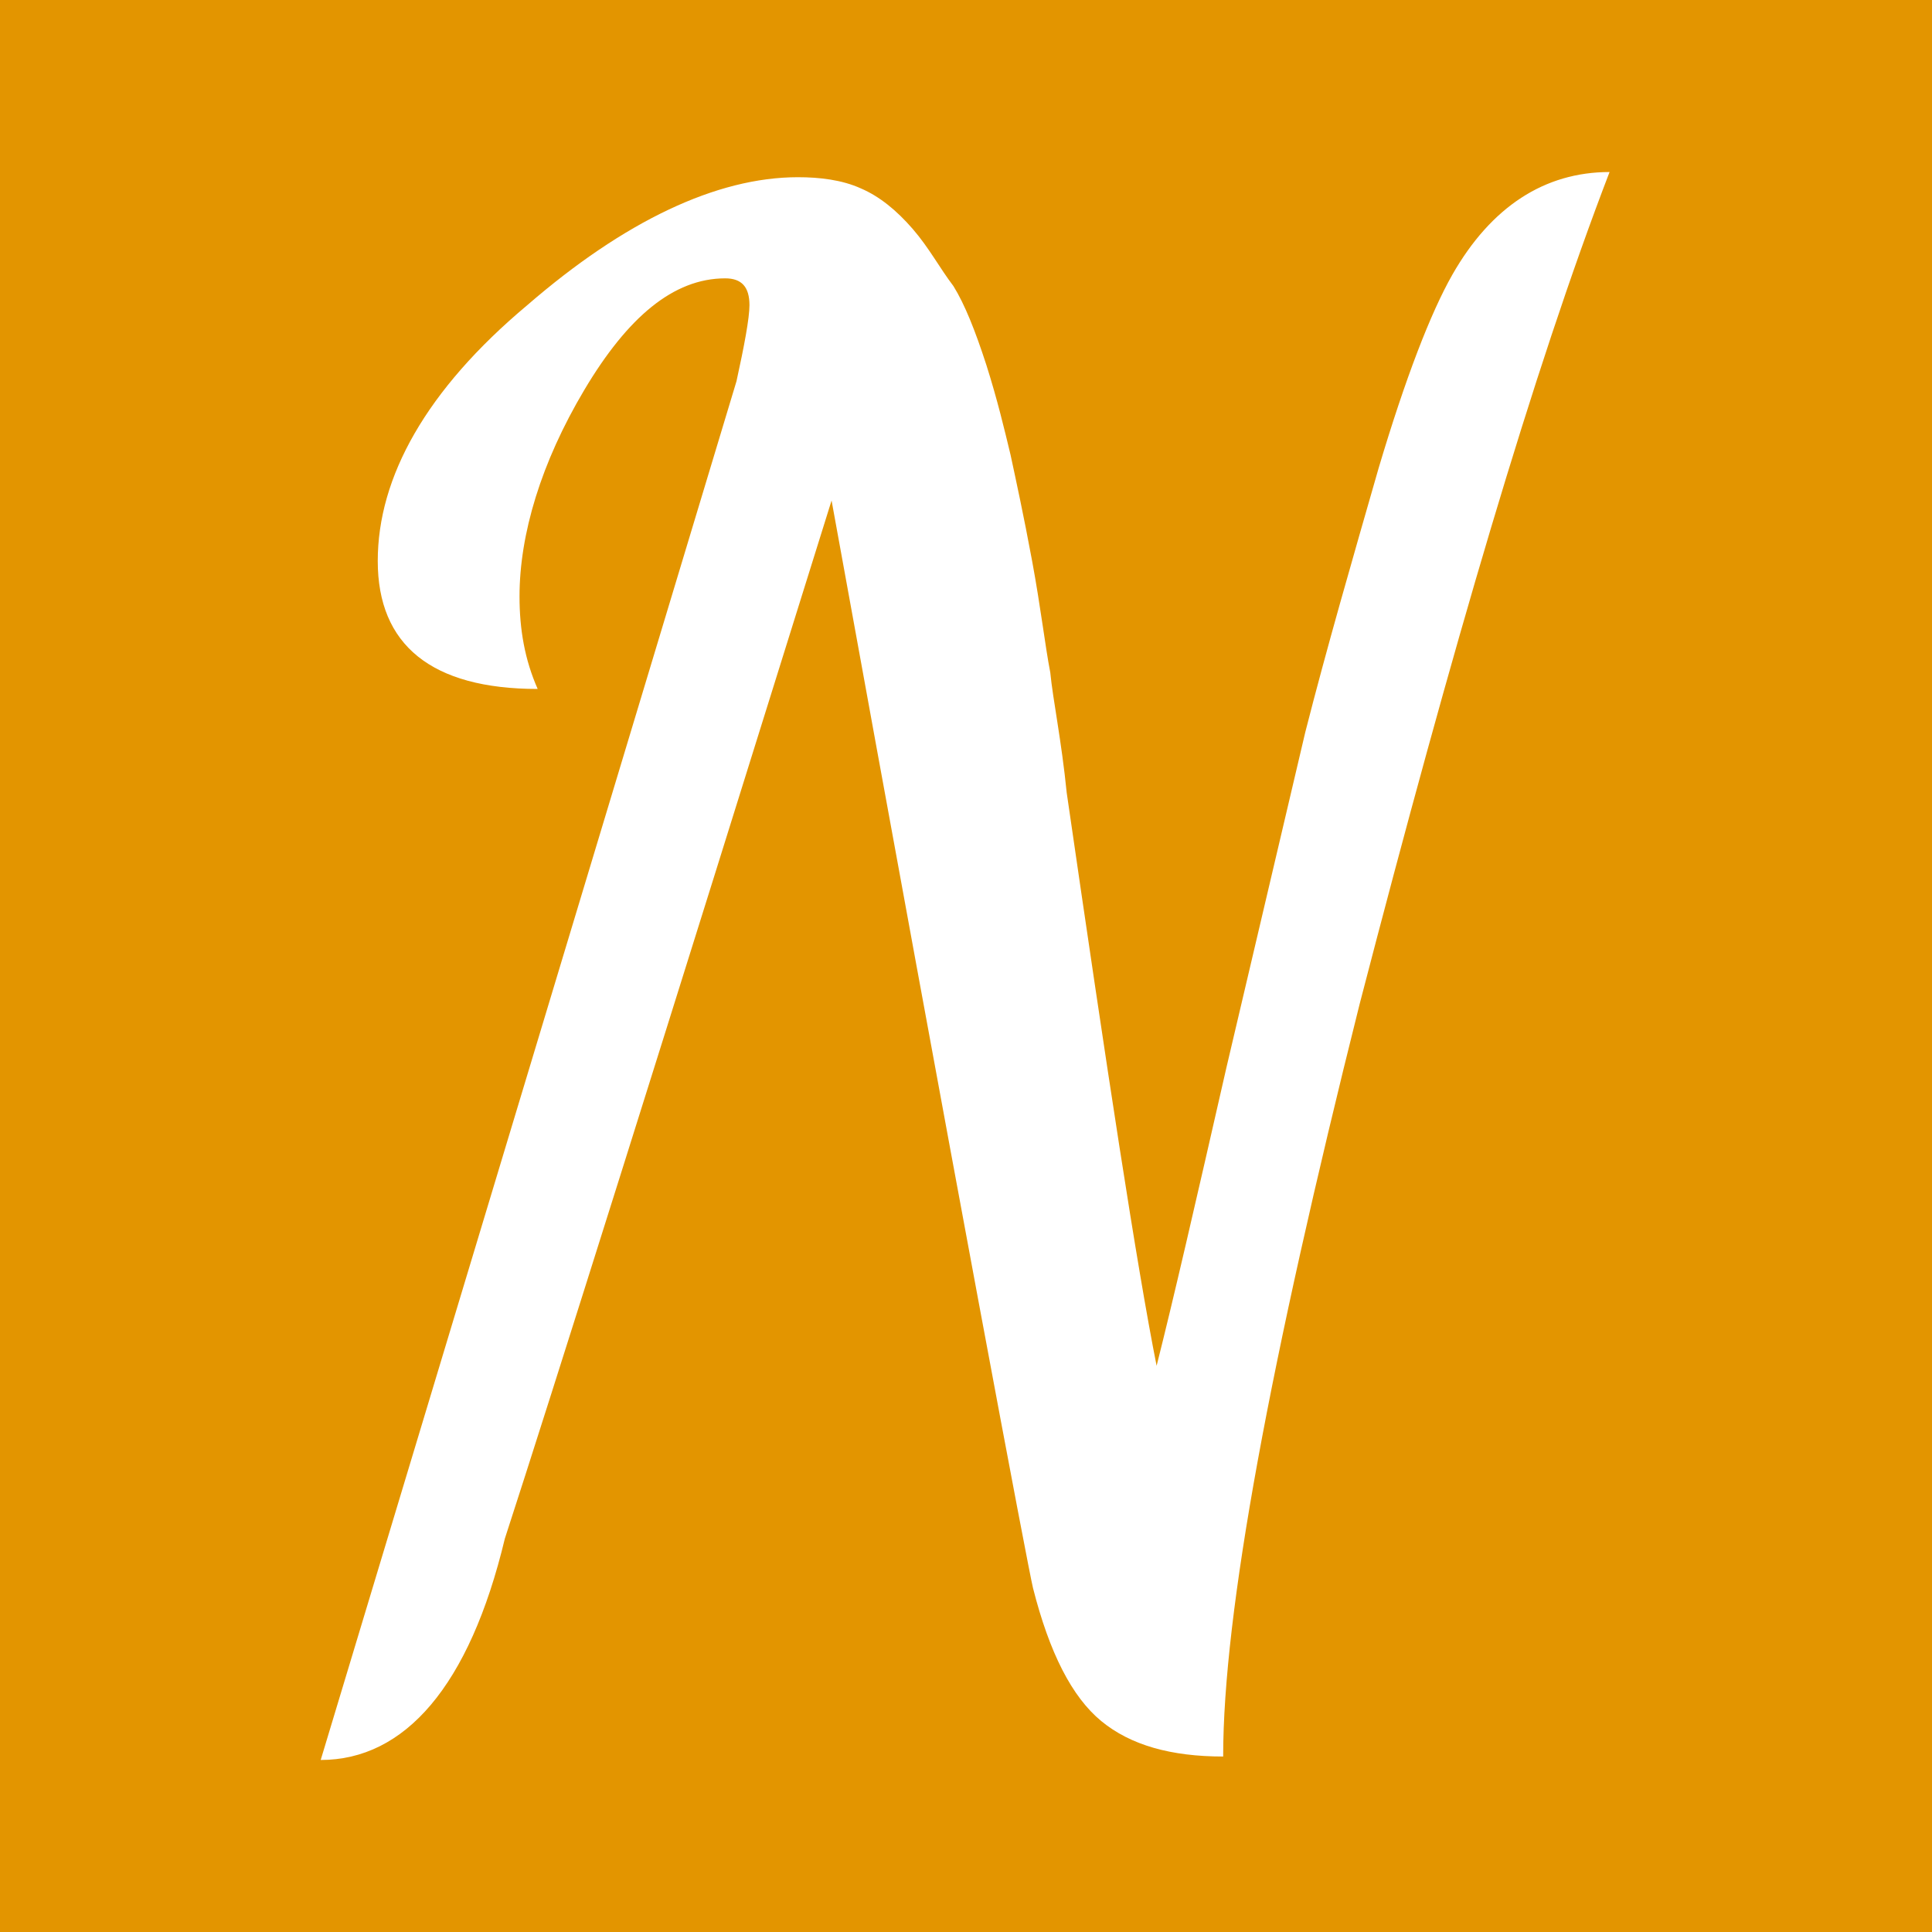 <?xml version="1.0" encoding="utf-8"?>
<!-- Generator: Adobe Illustrator 18.0.0, SVG Export Plug-In . SVG Version: 6.00 Build 0)  -->
<!DOCTYPE svg PUBLIC "-//W3C//DTD SVG 1.1//EN" "http://www.w3.org/Graphics/SVG/1.1/DTD/svg11.dtd">
<svg version="1.1" id="Layer_1" xmlns="http://www.w3.org/2000/svg" xmlns:xlink="http://www.w3.org/1999/xlink" x="0px" y="0px"
	 width="223.5px" height="223.5px" viewBox="58.5 624.3 223.5 223.5" enable-background="new 58.5 624.3 223.5 223.5"
	 xml:space="preserve">
<g>
	<rect x="58.5" y="624.3" fill="#E39500" width="223.5" height="223.5"/>
	<path fill="#FFFFFF" d="M95.6,827.9l48.1-159.5c0.9-4.1,1.5-7.3,1.5-8.8c0-2.1-0.9-3.1-2.8-3.1c-6,0-11.3,4.5-16.3,12.9
		s-7.5,16.7-7.5,23.9c0,3.8,0.6,7.3,2.1,10.7c-12.3,0-18.5-5.1-18.5-14.8s5.6-19.8,17.3-29.6c11.2-9.7,21.9-14.8,31.3-14.8
		c2.5,0,5.1,0.3,7.3,1.3c2.1,0.9,4.1,2.5,6,4.7s3.1,4.5,4.7,6.6c1.3,2.1,2.5,5.1,3.8,9.1c1.3,4.1,2.1,7.5,2.8,10.4
		c0.6,2.8,1.5,6.9,2.5,12.3c1,5.4,1.5,9.8,2.1,12.9c0.3,3.1,1.3,7.9,1.9,13.9c4.7,32.4,8.1,54.7,10.4,66.3
		c1.9-7.5,4.5-18.8,8.1-34.6l9.1-38.7c2.5-9.8,5.4-19.8,8.5-30.6c3.1-10.4,6-17.9,8.5-22.3c4.5-7.9,10.7-11.9,18.2-11.9
		c-8.8,22.9-18.2,55-28.9,96.2c-10.4,41.5-15.8,70.5-15.8,87.1c-6,0-10.7-1.3-14.1-4.1c-3.4-2.8-6-7.9-7.9-15.4
		c-0.6-2.5-8.5-44.3-23.3-125.8c-19.8,63.5-32.4,103.5-37.8,120.1C112.8,819.4,105.3,827.9,95.6,827.9z"/>
</g>
</svg>
